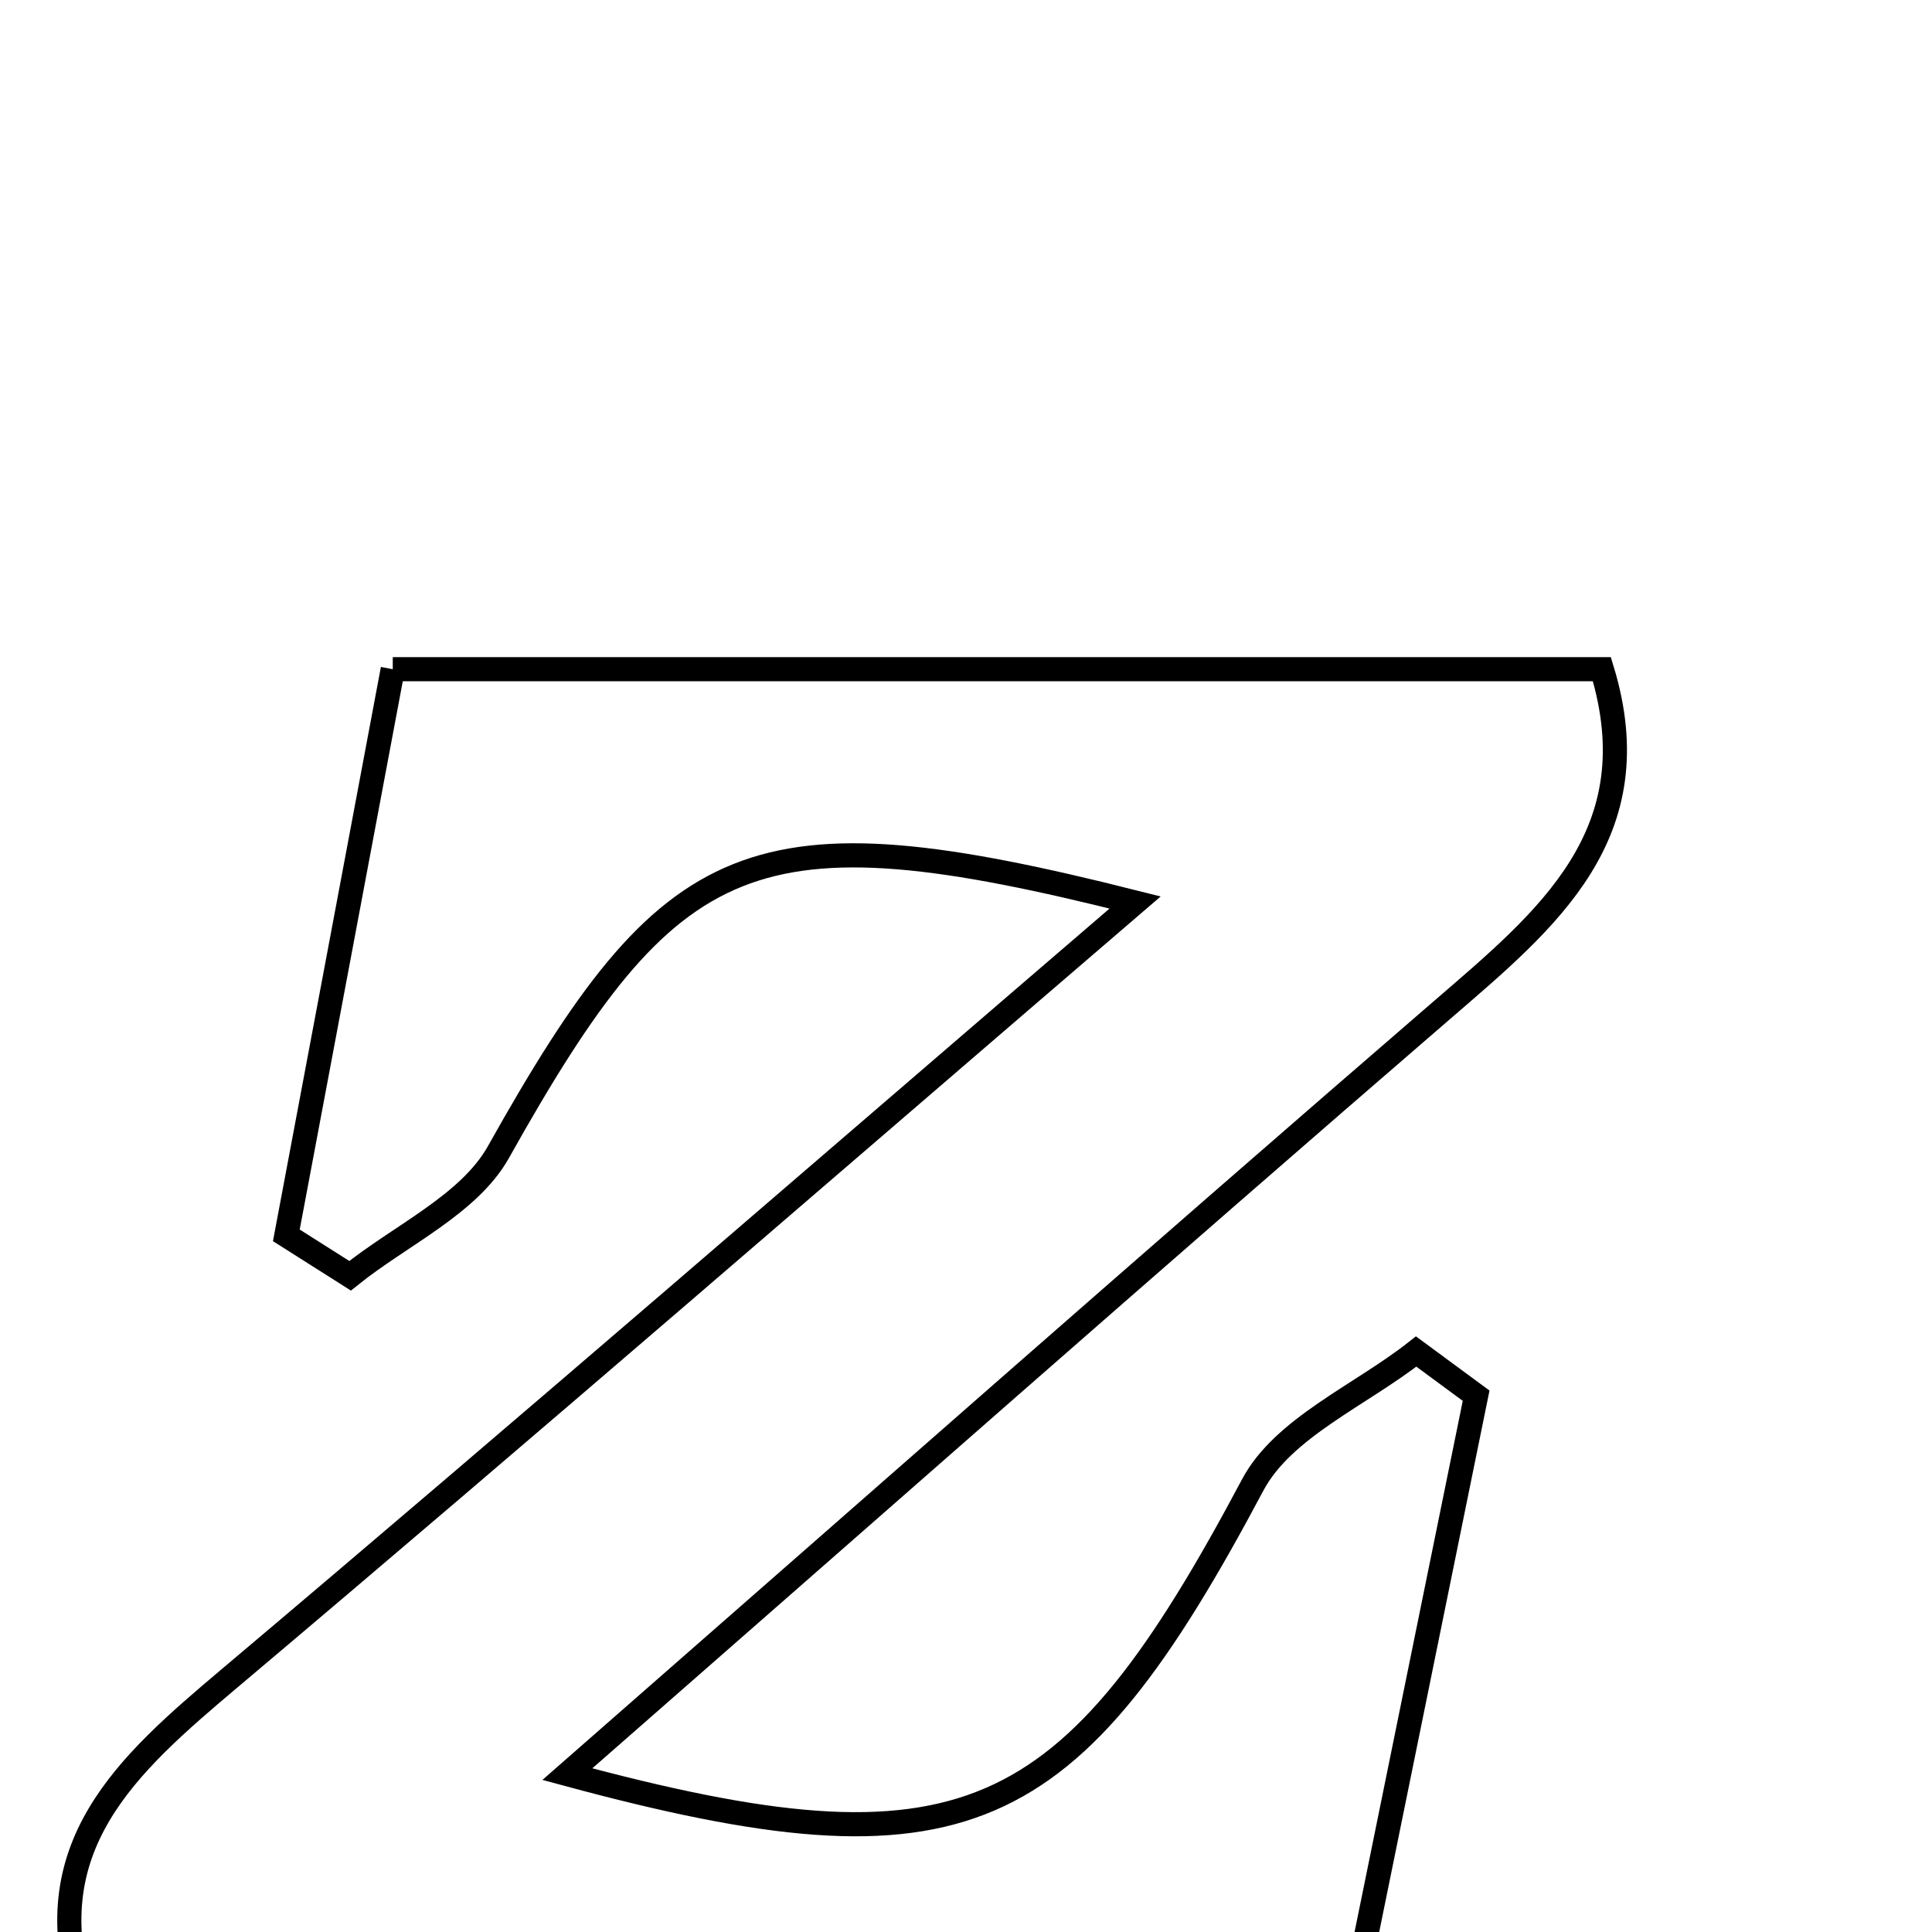 <svg xmlns="http://www.w3.org/2000/svg" viewBox="0.0 0.0 24.0 24.0" height="200px" width="200px"><path fill="none" stroke="black" stroke-width=".3" stroke-opacity="1.0"  filling="0" d="M4.879 8.313 C10.006 8.313 14.877 8.313 19.899 8.313 C20.526 10.361 19.218 11.421 17.918 12.543 C14.319 15.65 10.753 18.797 7.048 22.039 C11.977 23.371 13.282 22.737 15.562 18.446 C15.94 17.735 16.901 17.333 17.592 16.789 C17.84 16.972 18.088 17.155 18.337 17.338 C17.839 19.782 17.342 22.225 16.801 24.878 C11.444 24.879 6.235 24.879 1.04 24.879 C0.401 22.948 1.583 21.92 2.85 20.85 C6.562 17.719 10.229 14.536 14.101 11.211 C9.335 10.009 8.339 10.479 6.192 14.311 C5.827 14.963 4.976 15.343 4.349 15.848 C4.085 15.681 3.821 15.514 3.557 15.346 C3.991 13.043 4.423 10.739 4.879 8.313"></path></svg>